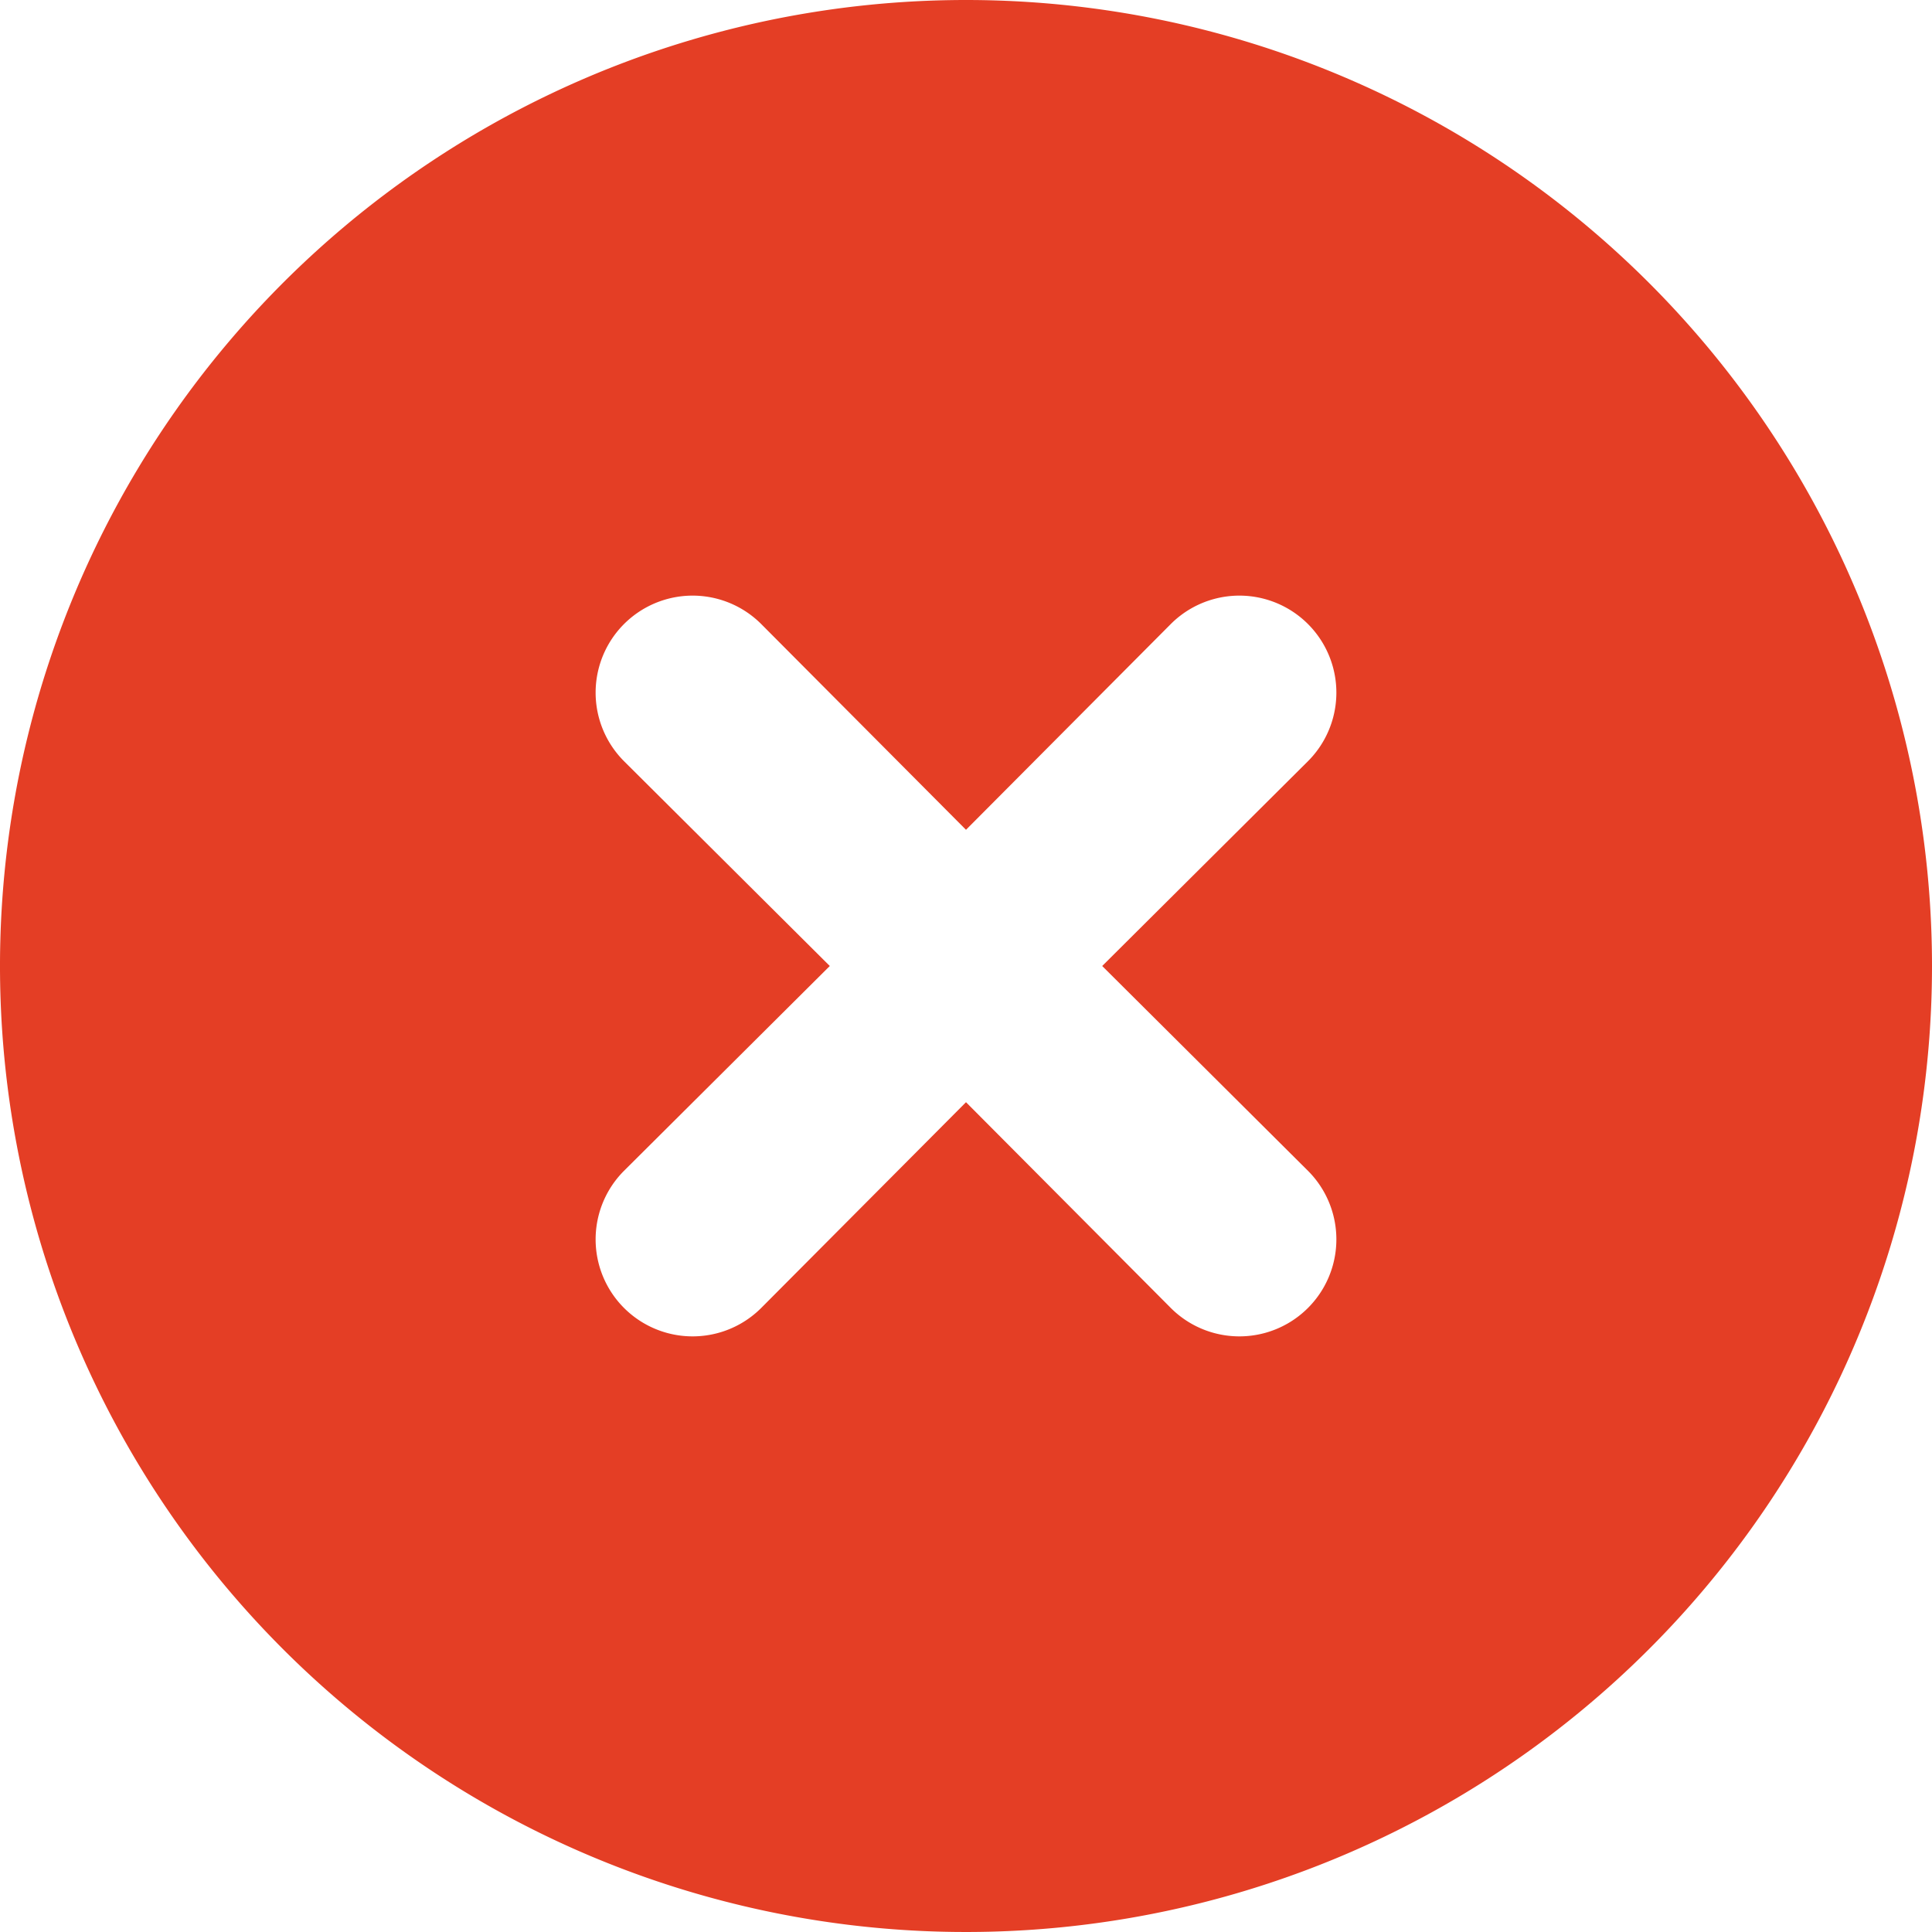 <svg xmlns="http://www.w3.org/2000/svg" viewBox="0 0 20 20"><defs><style>.cls-1{fill:#e43e25;}</style></defs><title>Asset 3</title><g id="Layer_2" data-name="Layer 2"><g id="Layer_1-2" data-name="Layer 1"><path class="cls-1" d="M10,0A10,10,0,1,0,20,10,10,10,0,0,0,10,0Zm2.12,13.54L10,11.41,7.88,13.54a1,1,0,0,1-1.42-1.42L8.59,10,6.46,7.88A1,1,0,0,1,7.88,6.46L10,8.59l2.12-2.13a1,1,0,0,1,1.42,1.42L11.41,10l2.13,2.12a1,1,0,0,1-1.42,1.42Z"/></g></g></svg>